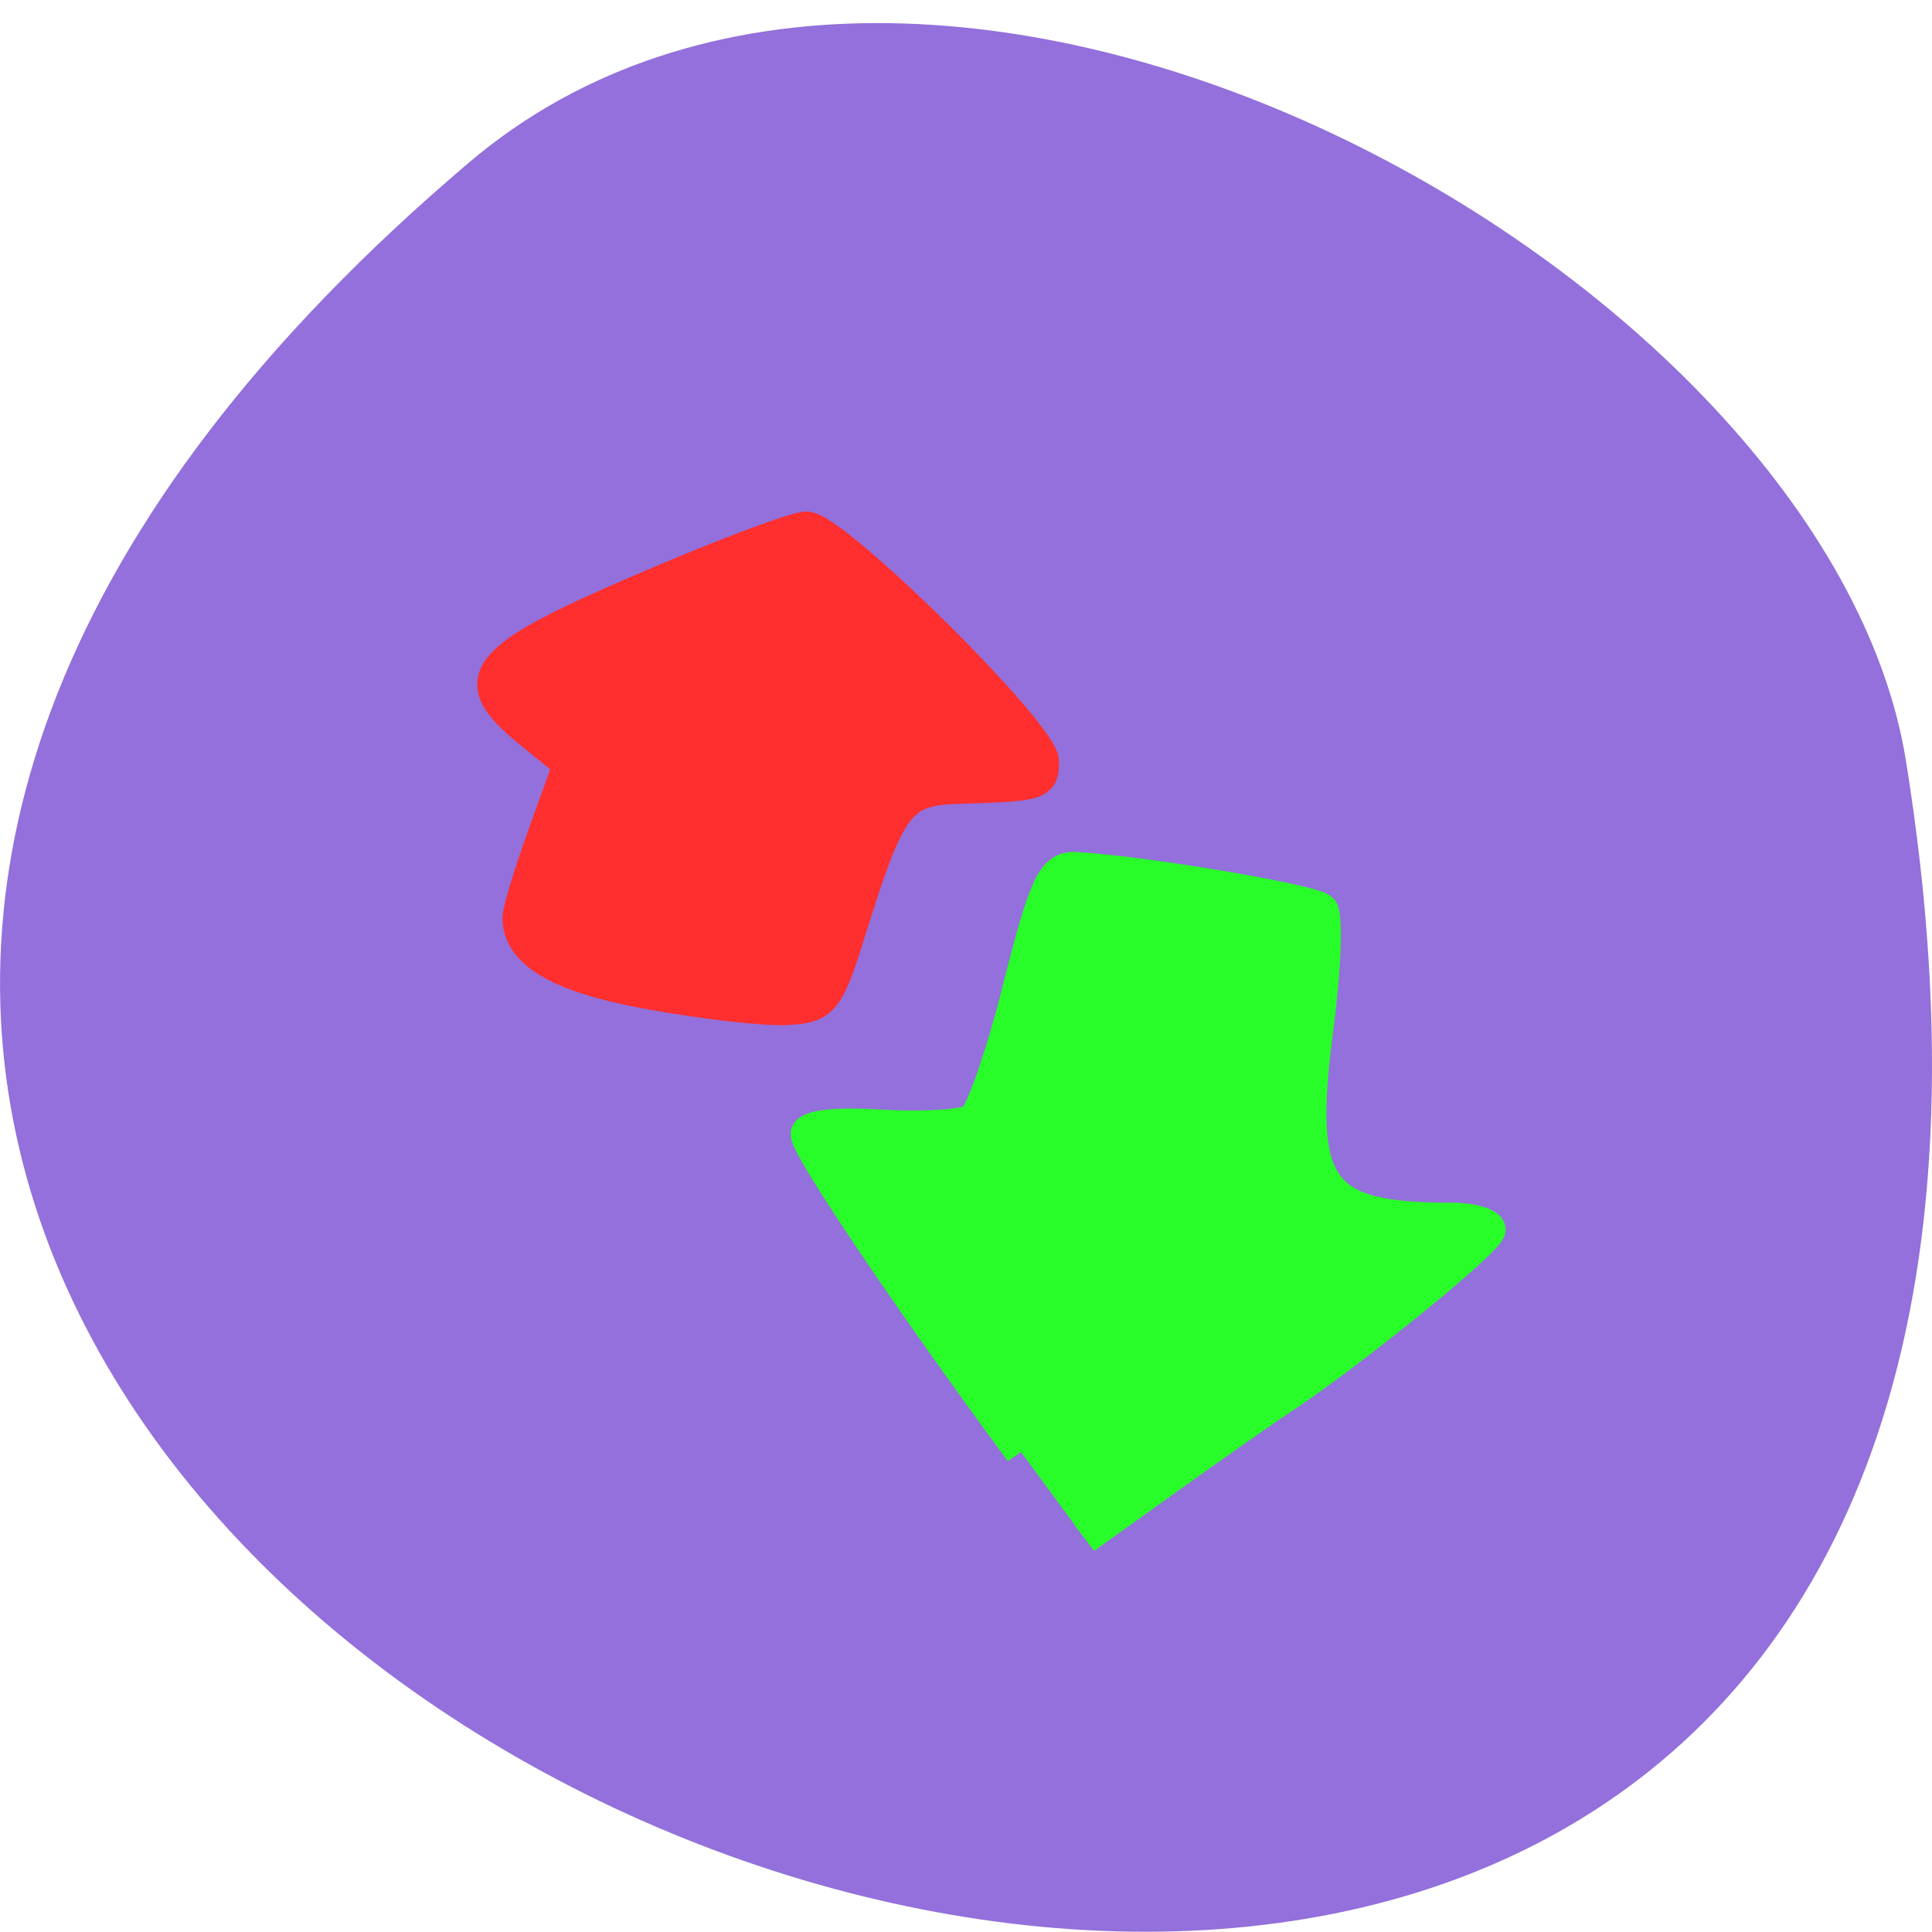 <svg xmlns="http://www.w3.org/2000/svg" viewBox="0 0 22 22"><path d="m 5.344 1.848 c -19.367 16.422 20.449 32.21 16.359 6.813 c -0.898 -5.566 -11.141 -11.238 -16.359 -6.813" fill="#9370db"/><g stroke-width="4.667" transform="matrix(0.079 0 0 0.077 0.718 1.308)"><path d="m 138.08 197.74 c -16.05 -22.329 -30.864 -44.86 -30.864 -46.977 c -0.049 -1.26 3.987 -1.764 10.829 -1.311 c 6.01 0.353 11.912 -0.05 13.14 -0.857 c 1.231 -0.857 4.184 -9.627 6.596 -19.507 c 3.79 -15.373 4.922 -17.894 8.171 -17.742 c 9.303 0.504 34.11 4.738 35.441 6.099 c 0.788 0.756 0.541 8.619 -0.591 17.44 c -3.052 23.942 -0.049 28.327 19.345 28.327 c 3 0 5.464 0.756 5.464 1.663 c 0 1.613 -20.28 18.499 -30.32 25.25 c -2.609 1.764 -9.943 7.06 -16.392 11.795 l -11.666 8.569" fill="#29fd29" stroke="#29fd29"/><path d="m 84.77 130 c -13.14 -2.419 -19.1 -5.948 -19.1 -11.291 c 0 -1.01 1.624 -6.553 3.643 -12.299 l 3.643 -10.383 l -5.808 -4.839 c -9.303 -7.813 -7.04 -10.736 16.293 -21.02 c 11.42 -5.04 22.1 -9.174 23.726 -9.174 c 3.987 0 34.06 30.495 34.06 34.578 c 0 3.478 -0.394 3.629 -12.208 3.982 c -8.467 0.302 -9.894 2.218 -15.604 21.07 c -3.15 10.434 -3.839 11.391 -9.06 11.643 c -3.15 0.202 -11.962 -0.857 -19.591 -2.268" fill="#ff2f2f" stroke="#ff2f2f"/></g></svg>